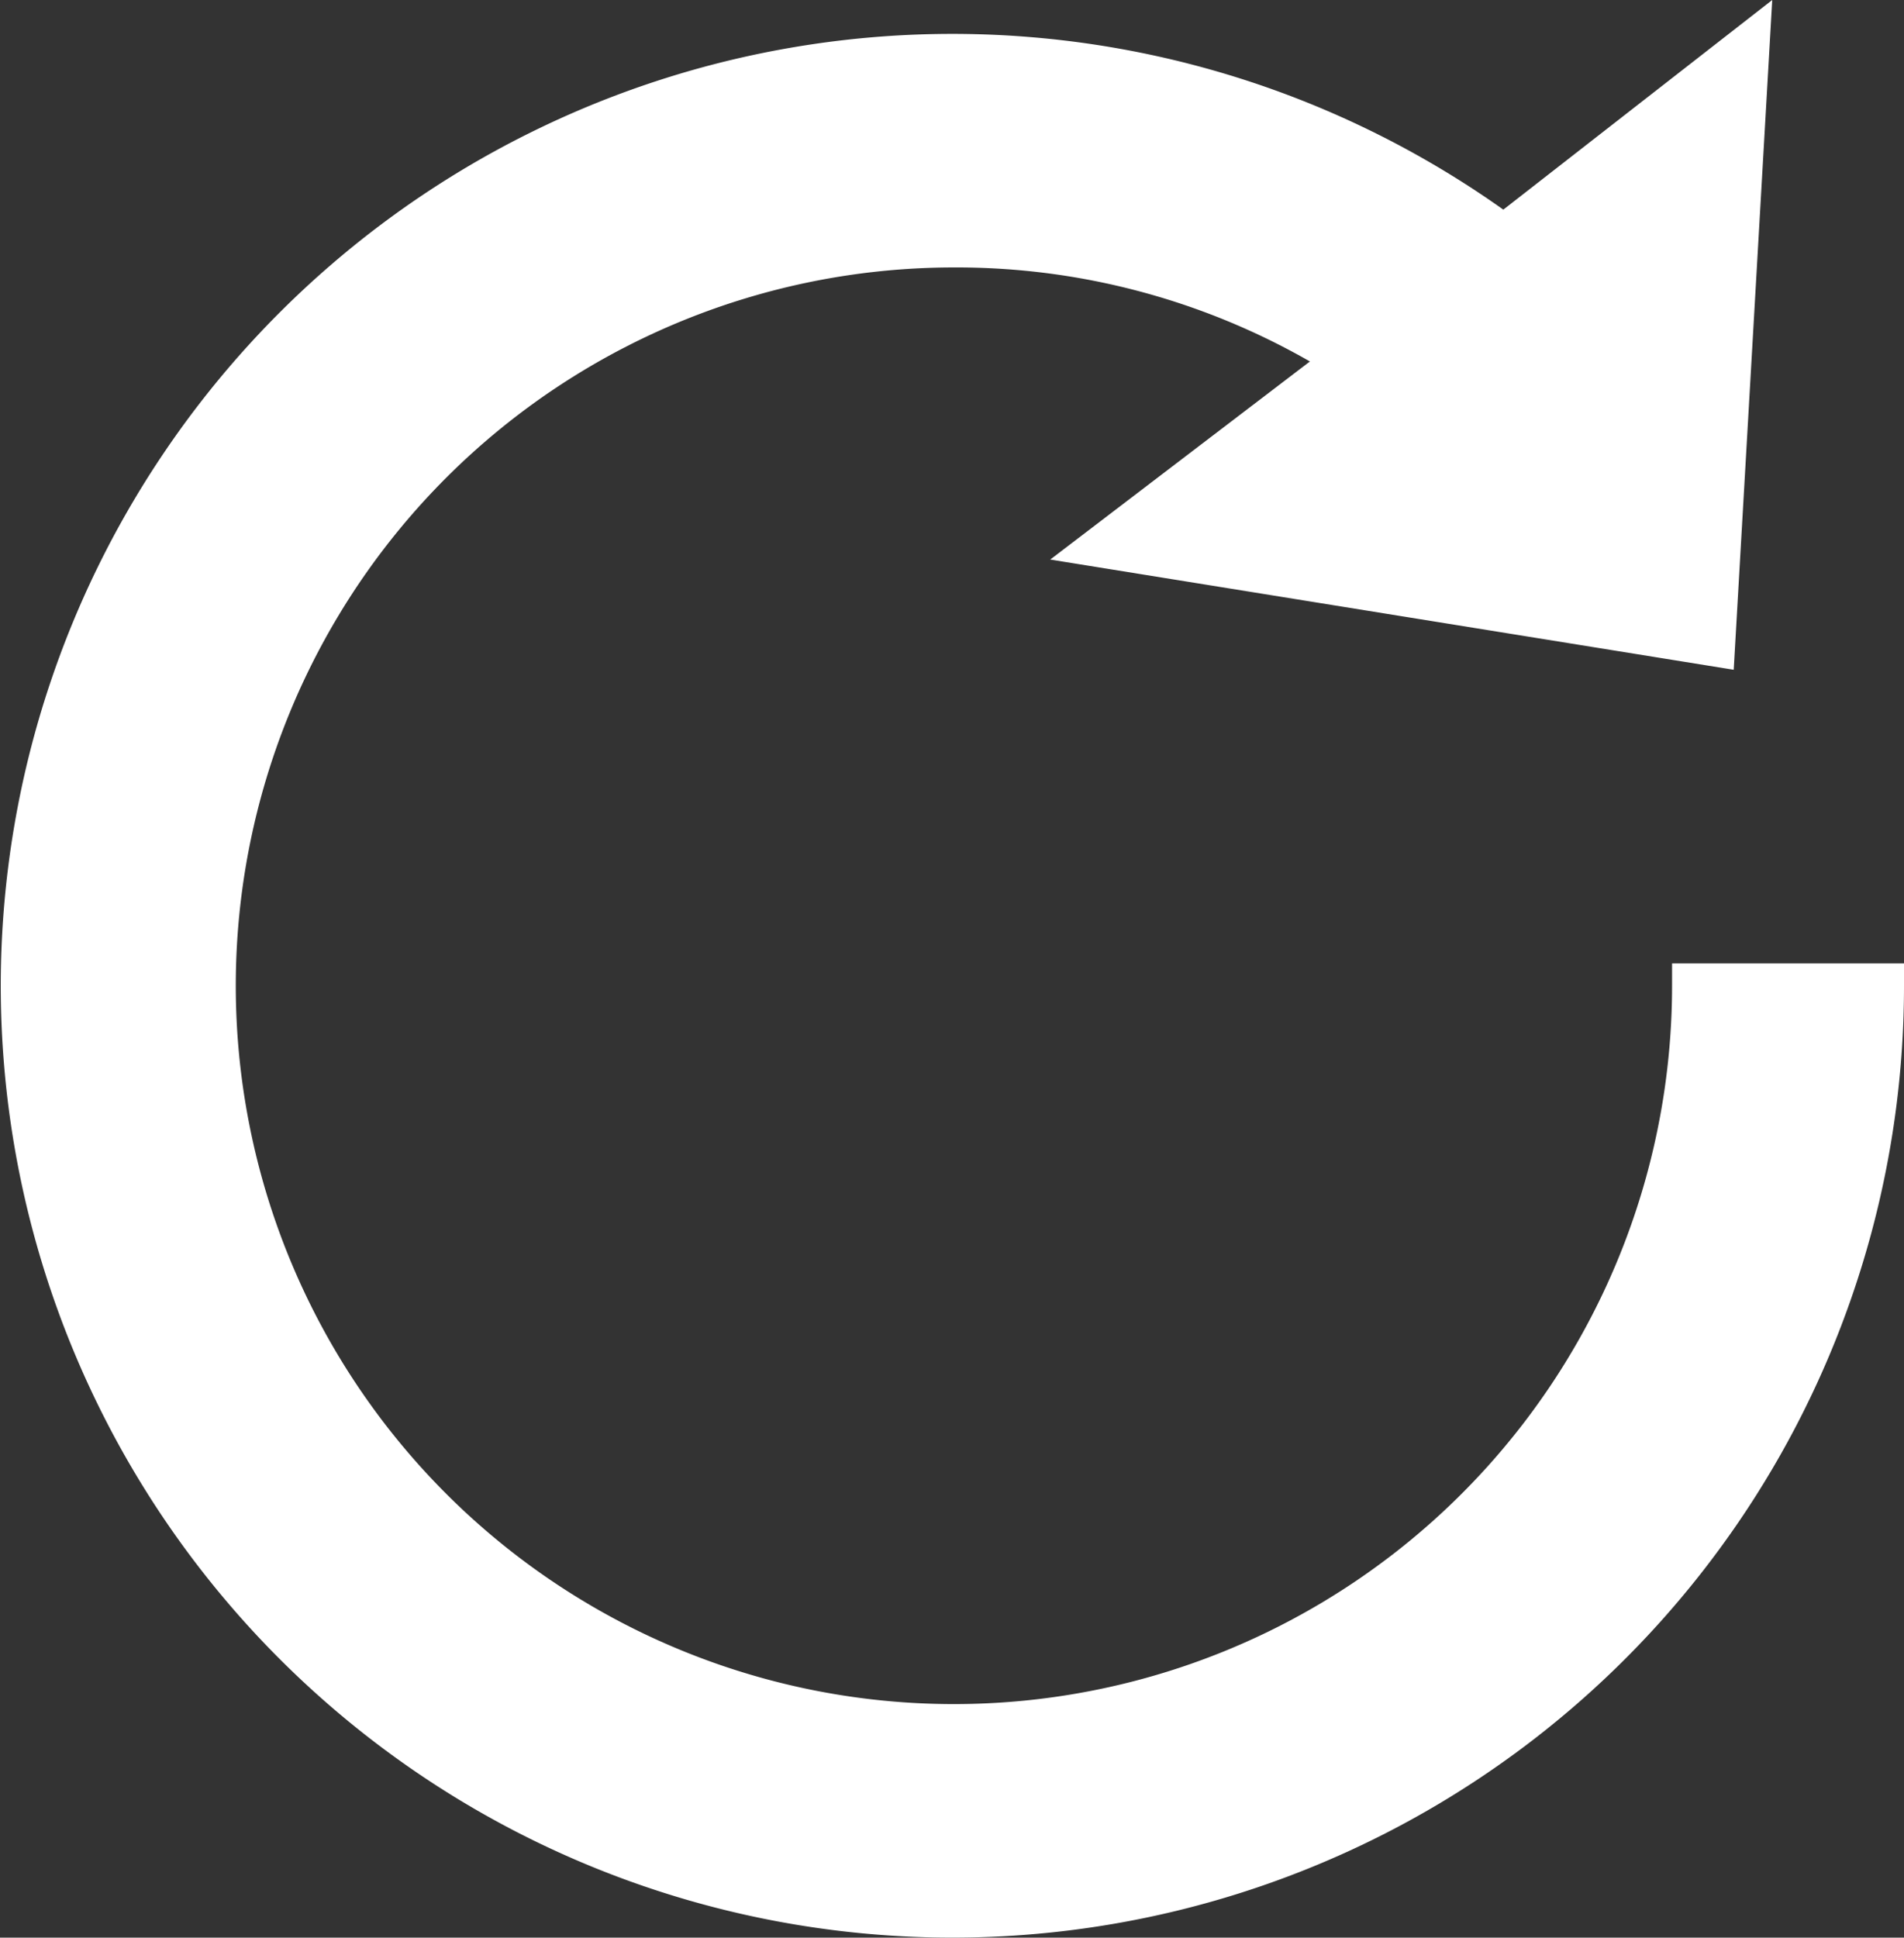 <svg xmlns="http://www.w3.org/2000/svg" viewBox="0 0 24.71 25.14"><rect x="0" y="0" width="24.71" height="25.14" fill="#333333" stroke="none"/><defs><style>.cls-1{fill:#fff;}</style></defs><title>reload-icon</title><g id="Шар_2" data-name="Шар 2"><g id="Шар_1-2" data-name="Шар 1"><path class="cls-1" d="M24.7,12.5h-3c0,.09,0,.19,0,.28a9.32,9.32,0,1,1-9.32-9.31A9.22,9.22,0,0,1,17,4.69L13.63,7.26,22.5,8.69,23,0,19.51,2.72a12.35,12.35,0,1,0,5.2,10.06c0-.09,0-.19,0-.28"/></g></g></svg>